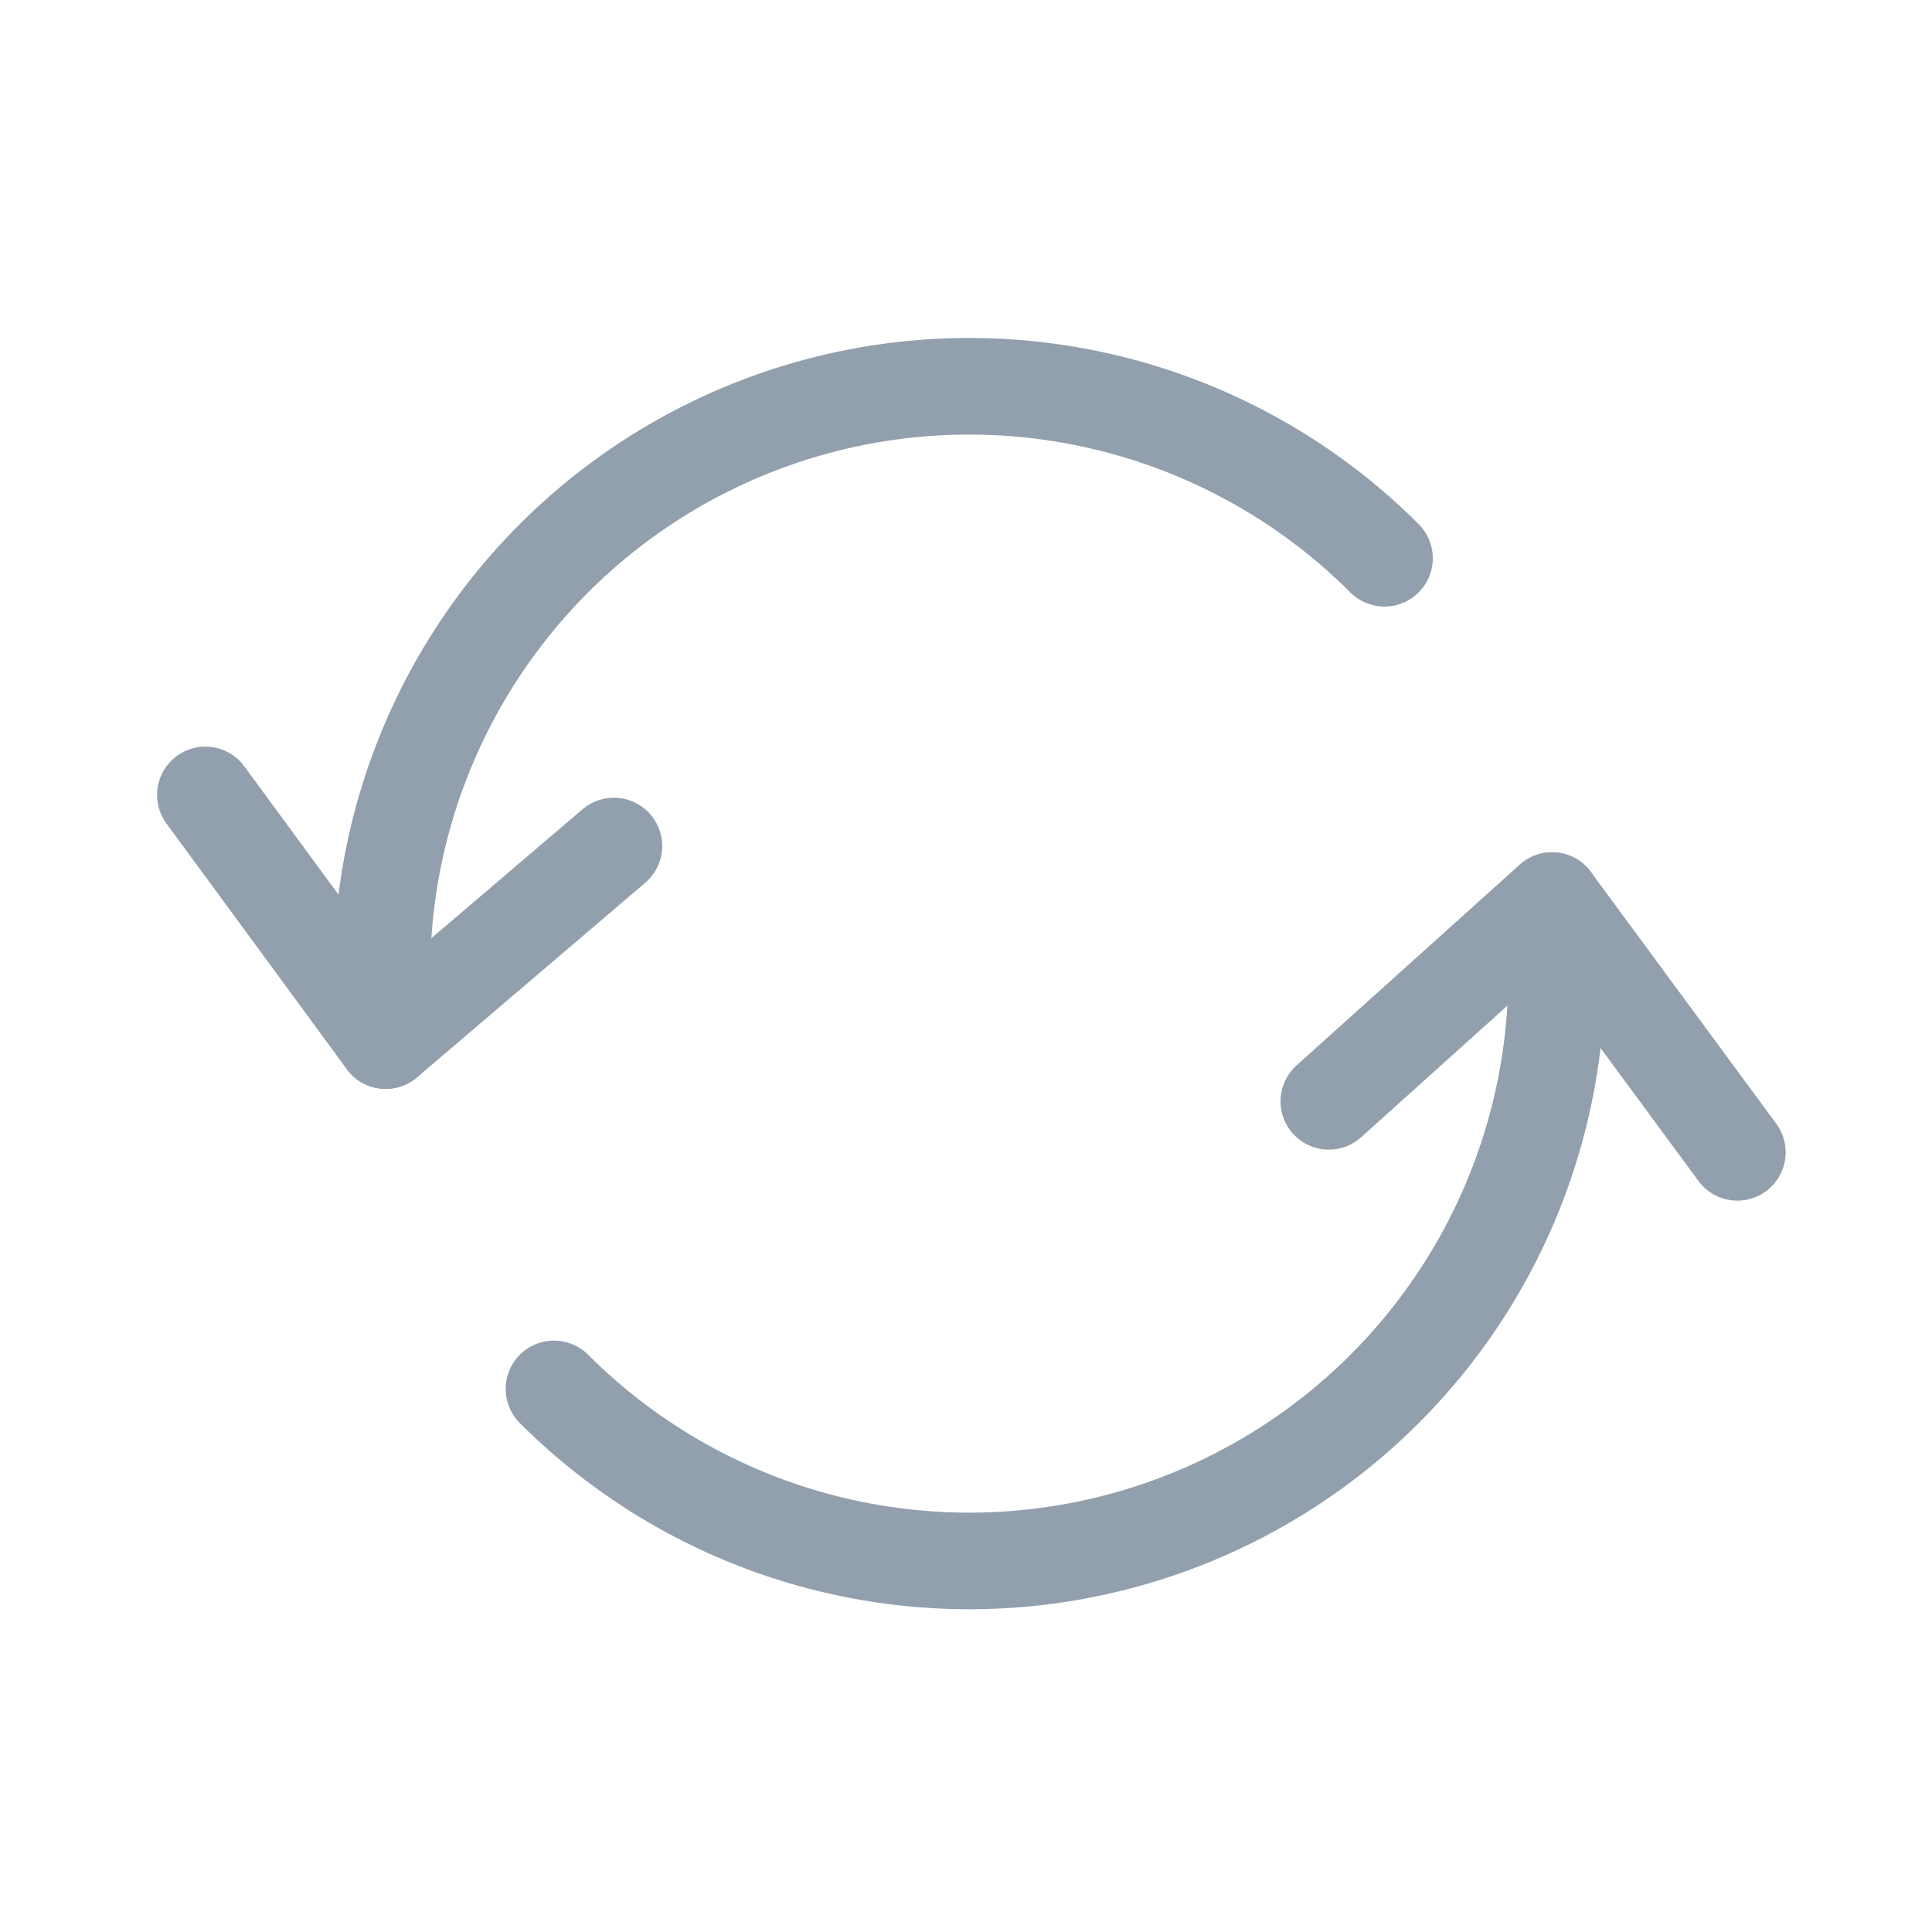 <svg xmlns="http://www.w3.org/2000/svg" width="20" height="20" viewBox="0 0 20 20">
  <defs>
    <style>
      .cls-1, .cls-2 {
        fill: none;
      }

      .cls-1 {
        stroke: #929fad;
        stroke-linecap: round;
        stroke-linejoin: round;
        stroke-miterlimit: 10;
      }
    </style>
  </defs>
  <g id="组_1941" data-name="组 1941" transform="translate(-152 -1376)">
    <g id="Orion_reload" transform="translate(152.126 1372)">
      <path id="layer1" class="cls-1" d="M25.985,28.14a6.08,6.08,0,0,1-10.332,5.055" transform="translate(-10.044 -14.817)"/>
      <path id="layer2" class="cls-1" d="M8.955,14.772A6.08,6.08,0,0,1,19.294,9.779" transform="translate(-5.088 0)"/>
      <path id="layer2-2" data-name="layer2" class="cls-1" d="M2,24l1.867,2.543,2.362-2.014" transform="translate(0 -11.771)"/>
      <path id="layer1-2" data-name="layer1" class="cls-1" d="M50.229,30.746,48.31,28.14,46,30.218" transform="translate(-32.37 -14.817)"/>
    </g>
    <rect id="矩形_2282" data-name="矩形 2282" class="cls-2" width="20" height="20" transform="translate(152 1376)"/>
  </g>
</svg>

